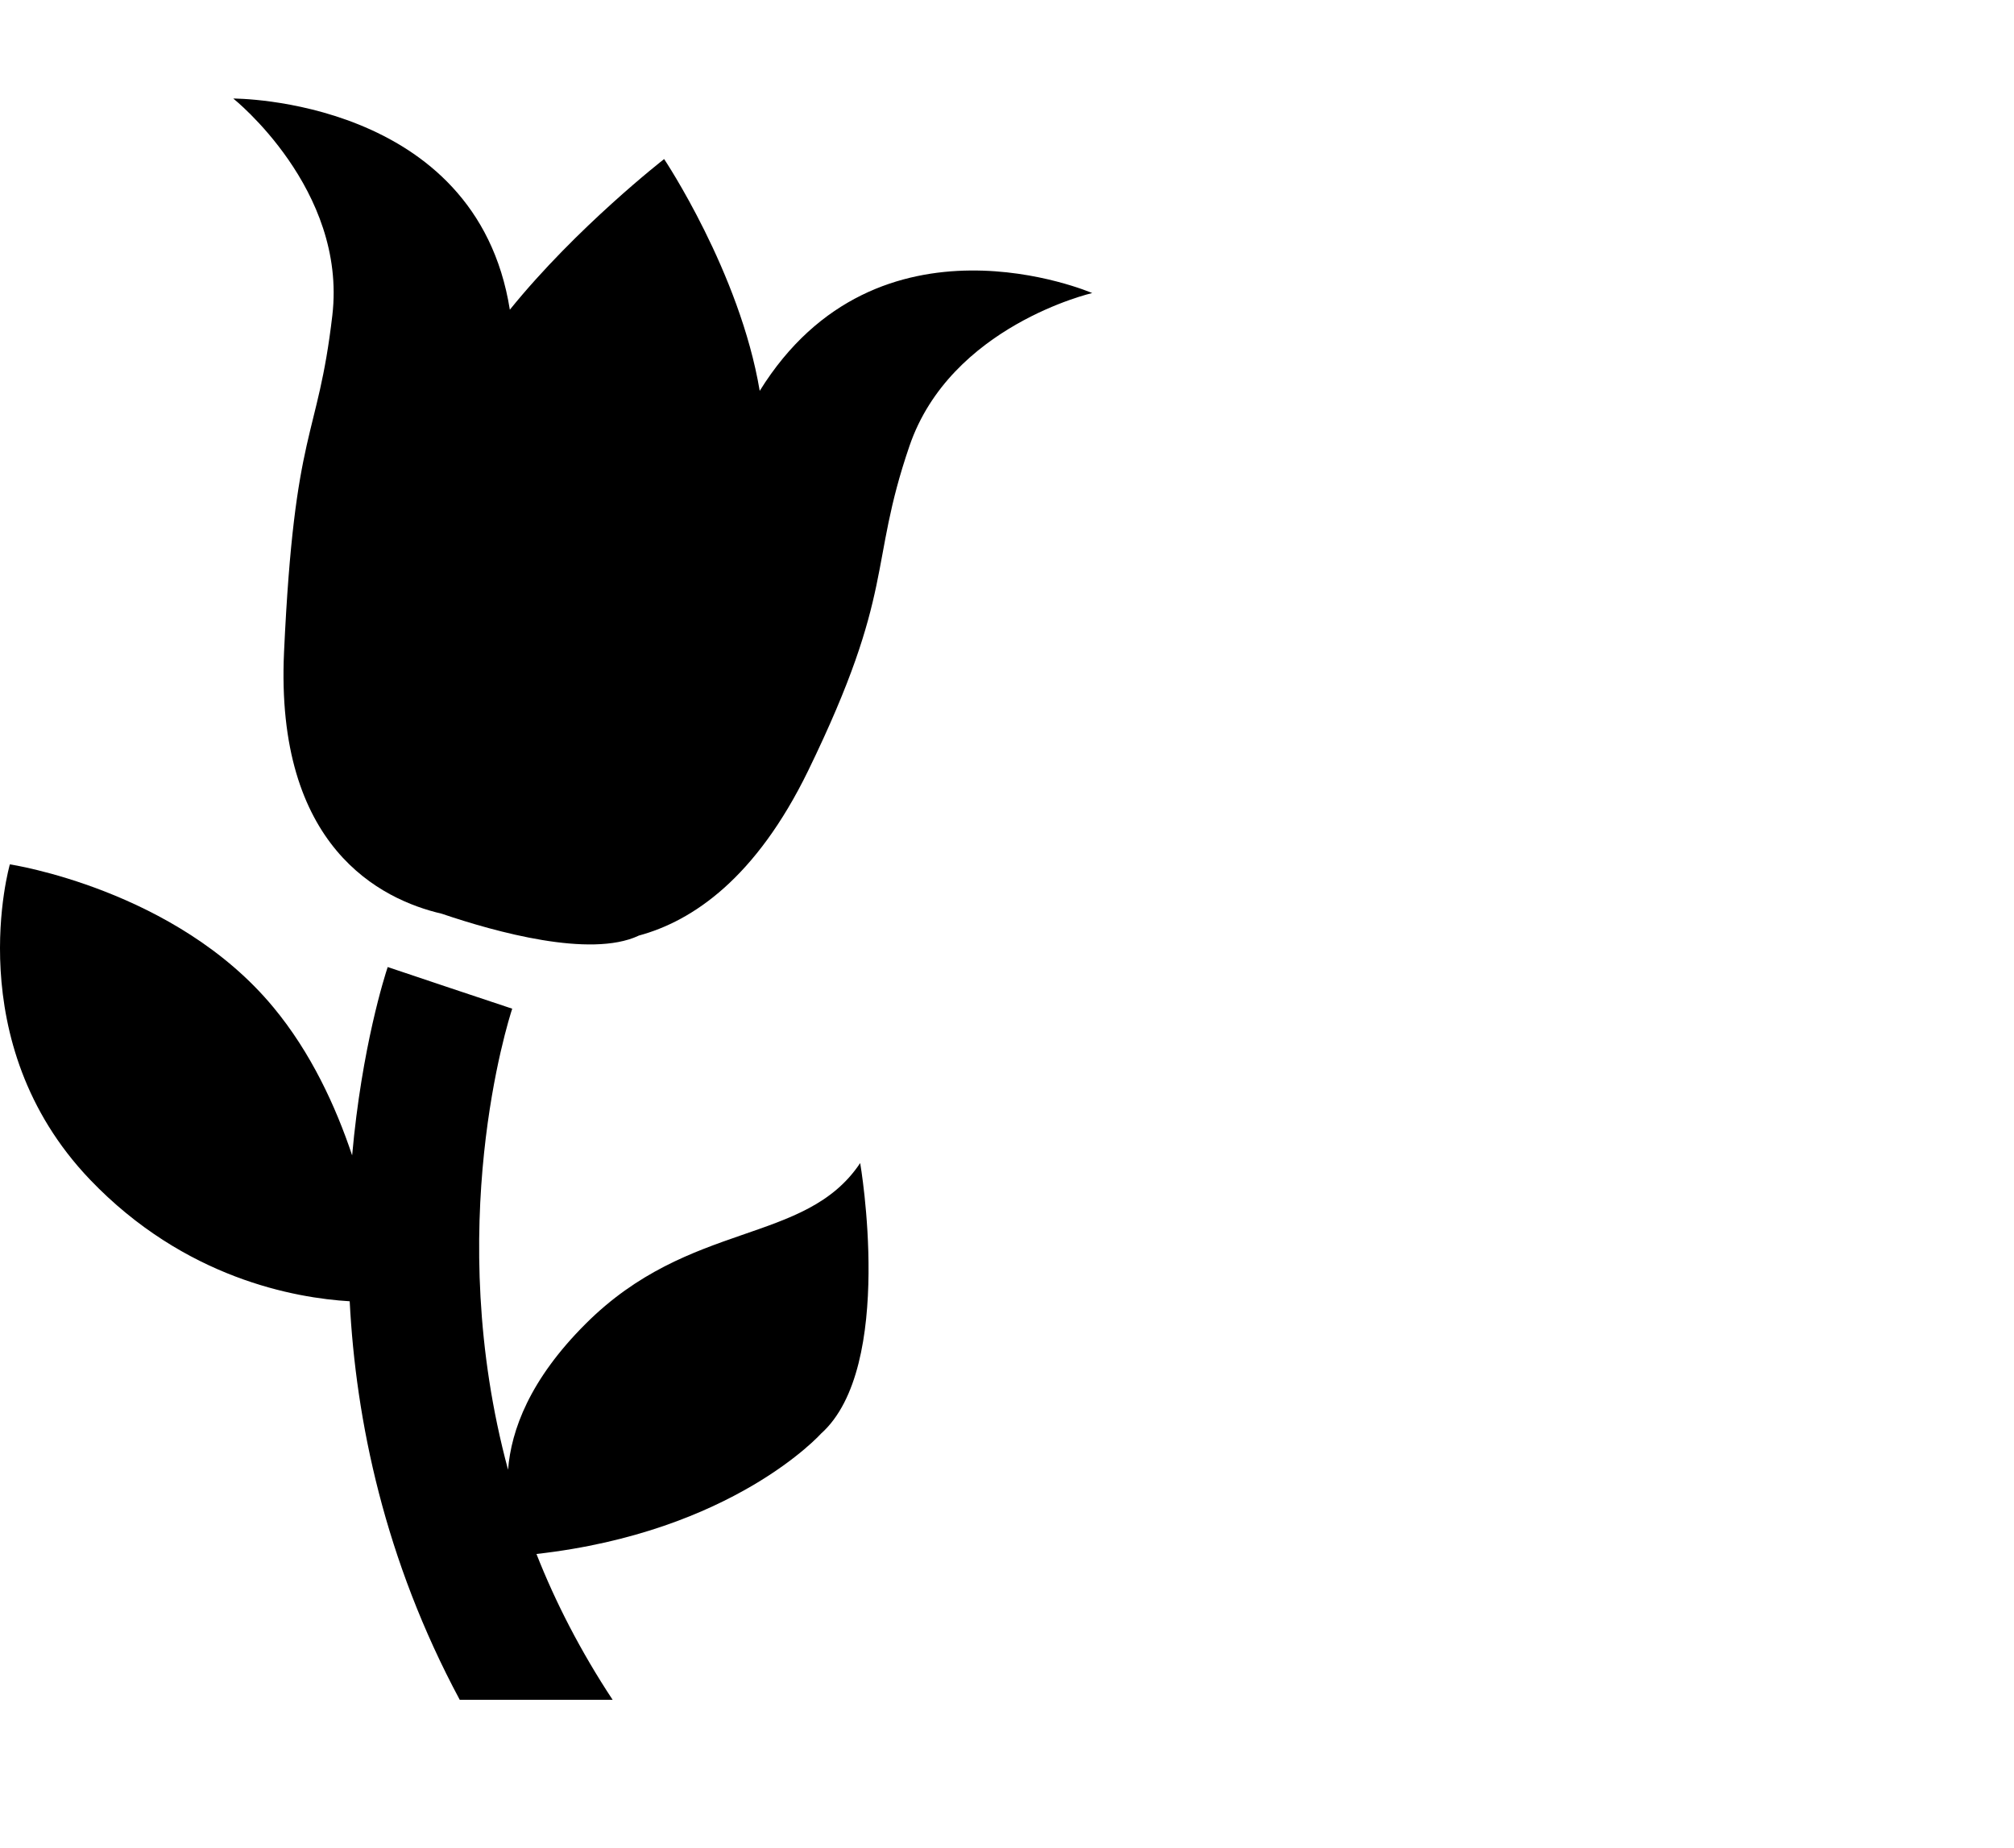 <?xml version="1.0" encoding="utf-8"?>
<!-- Generator: Adobe Illustrator 16.0.0, SVG Export Plug-In . SVG Version: 6.00 Build 0)  -->
<!DOCTYPE svg PUBLIC "-//W3C//DTD SVG 1.1//EN" "http://www.w3.org/Graphics/SVG/1.1/DTD/svg11.dtd">
<svg version="1.1" id="Layer_1" xmlns="http://www.w3.org/2000/svg" xmlns:xlink="http://www.w3.org/1999/xlink" x="0px" y="0px"
	 width="981px" height="900px" viewBox="0 0 981 900" enable-background="new 0 0 981 900" xml:space="preserve">
<g>
	<path fill="#000000" d="M285.192,644.898c-27.149,27.102-36.198,51.721-37.722,71.008c-31.887-118.082,0.061-218.568,2.027-224.57l-30.333-10.116
		l-30.318-10.177c-1.249,3.748-12.615,38.908-17.322,91.742c-7.999-23.918-20.08-50.092-38.316-72.074
		C85.675,433.201,4.807,421.029,4.807,421.029s-24.985,86.485,38.972,153.502c46.208,48.322,100.14,57.752,126.557,59.322
		c2.971,58.135,17.018,125.957,53.612,194.146h74.469c-15.6-23.658-27.85-47.516-37.112-71.053
		c95.797-10.756,138.578-58.592,138.578-58.592c36.321-32.404,19.104-131.822,19.104-131.822
		C392.233,606.629,336.047,594,285.192,644.898z"/>
	<path fill="#000000" d="M370.051,190.396c-9.673-57.769-46.557-112.917-46.557-112.917s-42.658,33.165-75.155,73.384
		C231.946,47.573,113.631,48,113.631,48s55.425,44.104,48.25,105.604c-7.191,61.578-18.404,53.092-23.523,163.876
		c-4.434,95.23,47.183,120.717,76.785,127.588c26.662,9.048,72.291,21.602,95.737,10.8c0.092-0.061,0.122-0.061,0.183-0.121
		c26.448-7.13,57.162-28.107,82.635-80.438c42.78-87.994,29.219-99.419,49.27-157.996C462.985,158.663,532,142.743,532,142.743
		S427.61,97.588,370.051,190.396z"/>
</g>
</svg>
